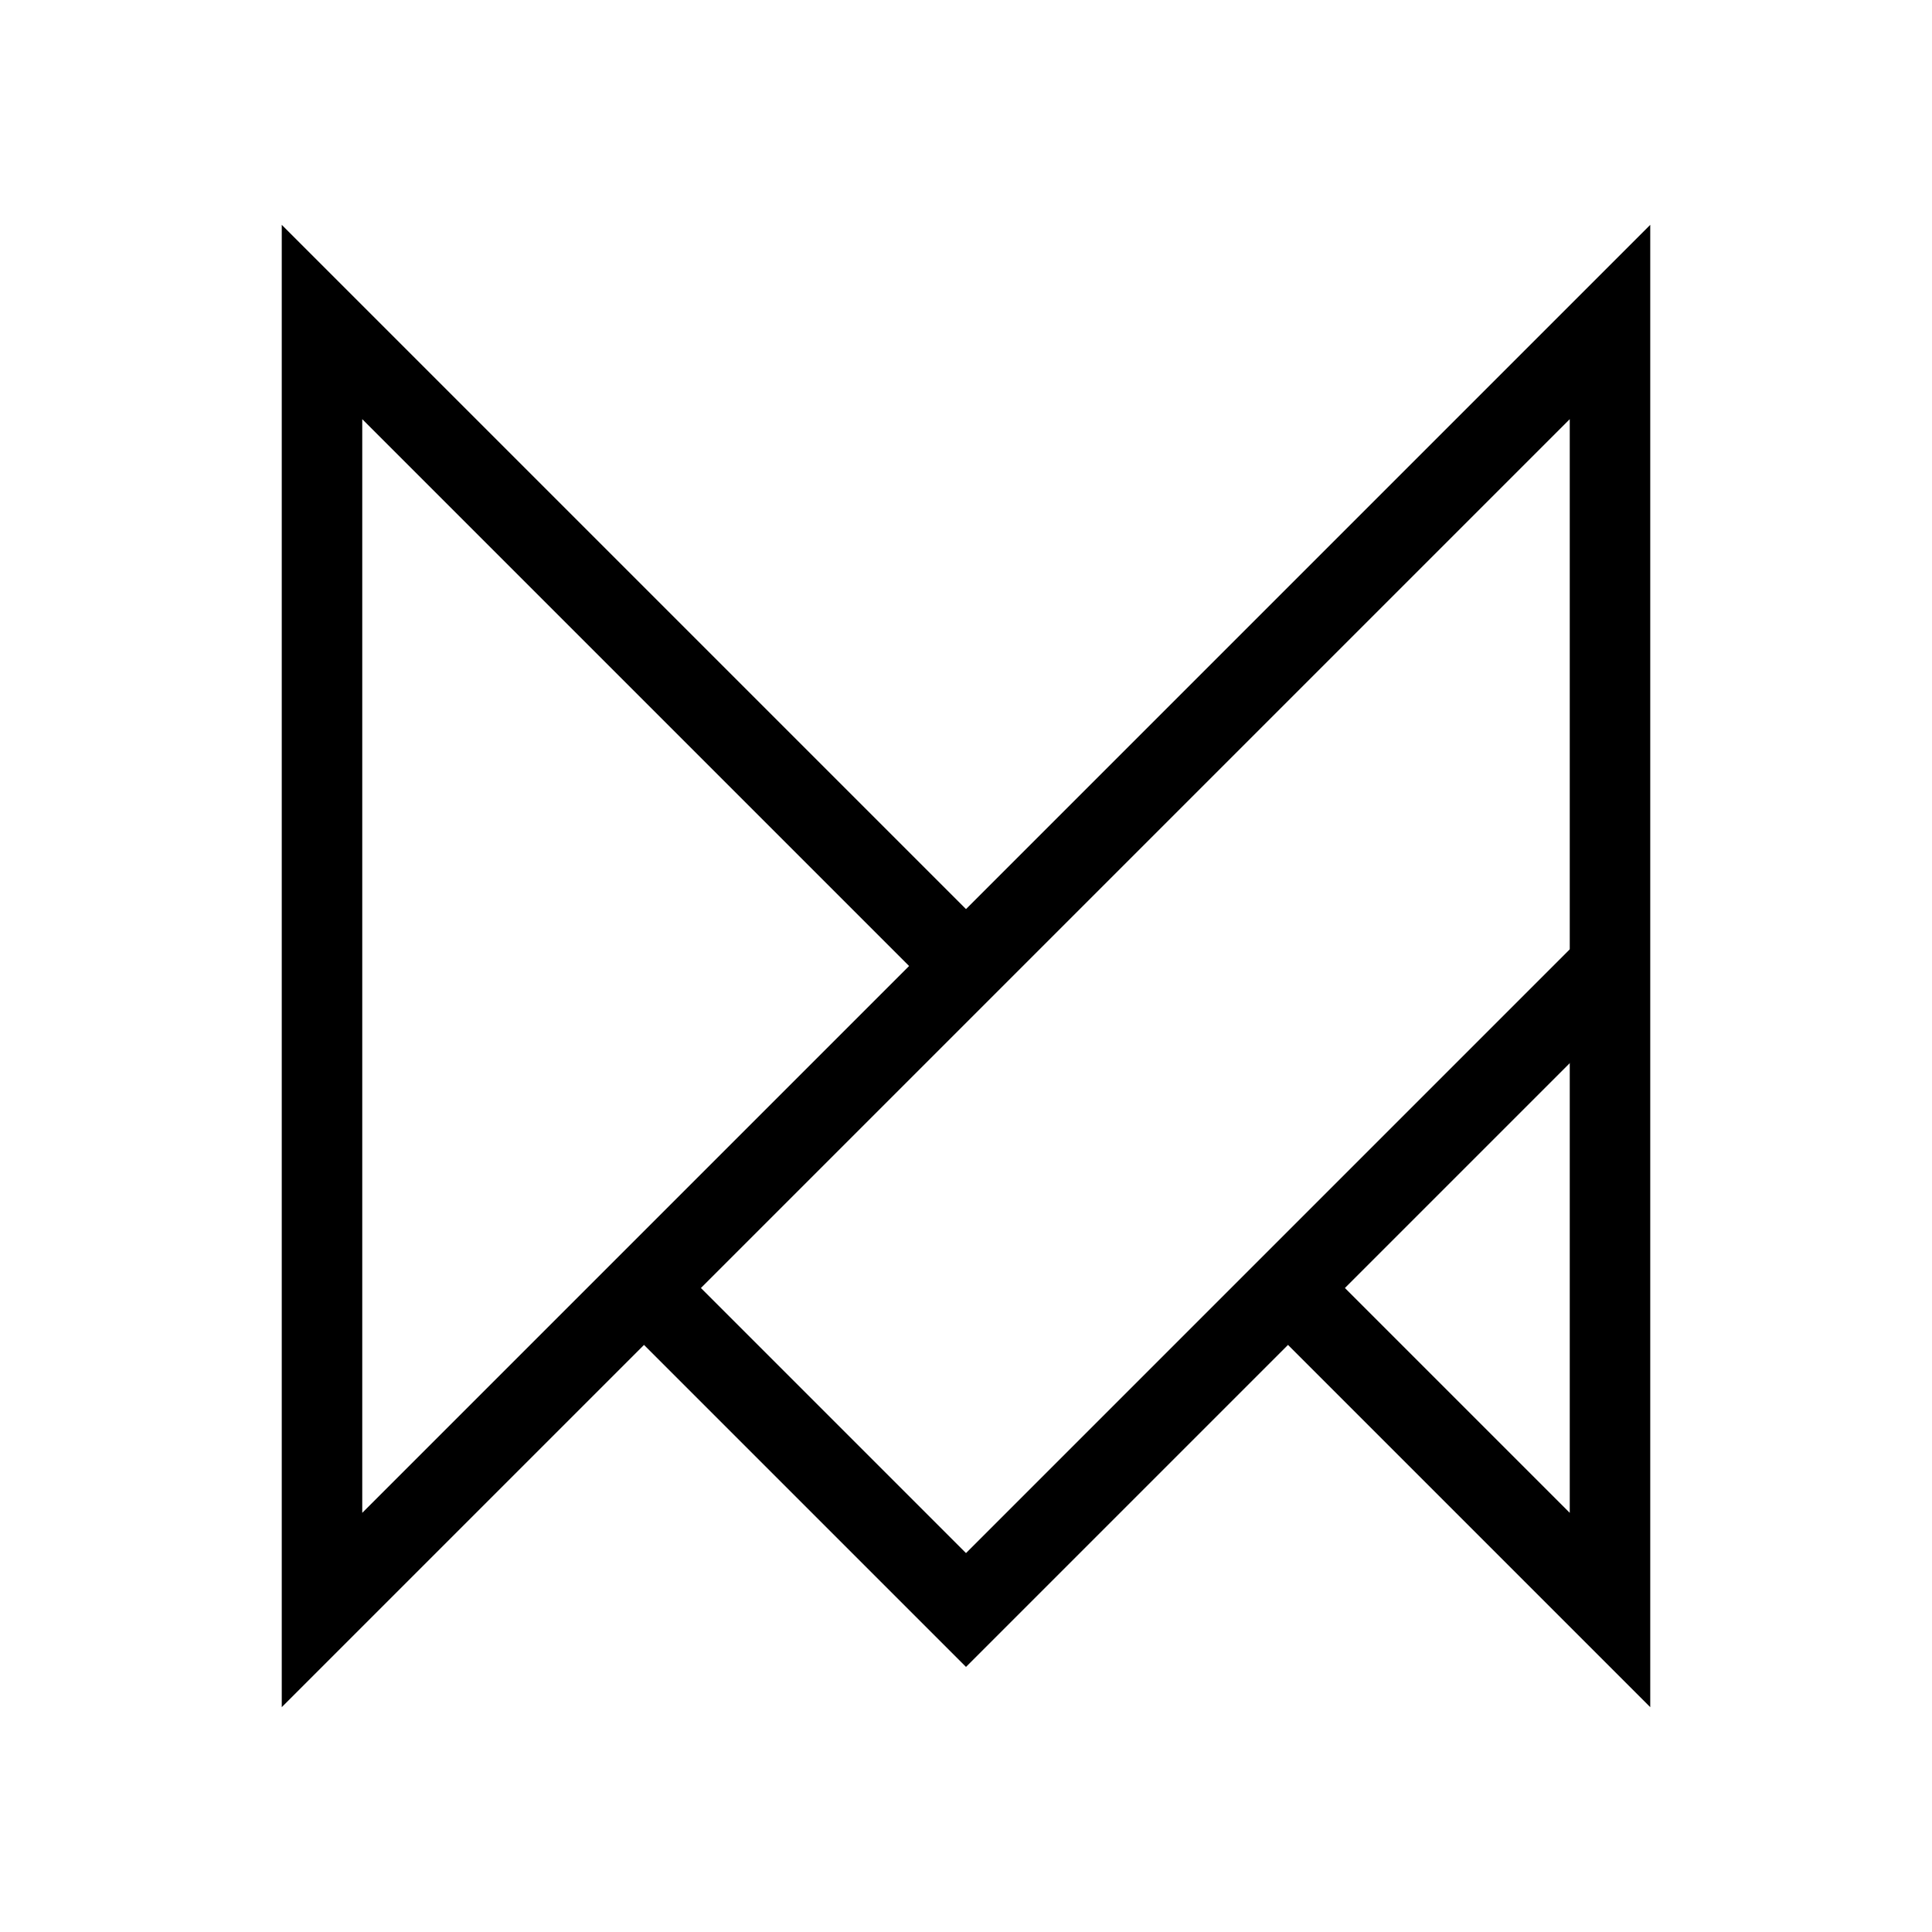<svg role="img" viewBox="0 0 24 24" xmlns="http://www.w3.org/2000/svg" class="size-8" fill="none" stroke="currentColor" strokeWidth="1" strokeLinecap="round" strokeLinejoin="round"><title>Framer Motion</title><path stroke="none" d="M0 0h24v24H0z" fill="none"></path><path d="M12 12l-8 -8v16l16 -16v16l-4 -4"></path><path d="M20 12l-8 8l-4 -4"></path></svg>
